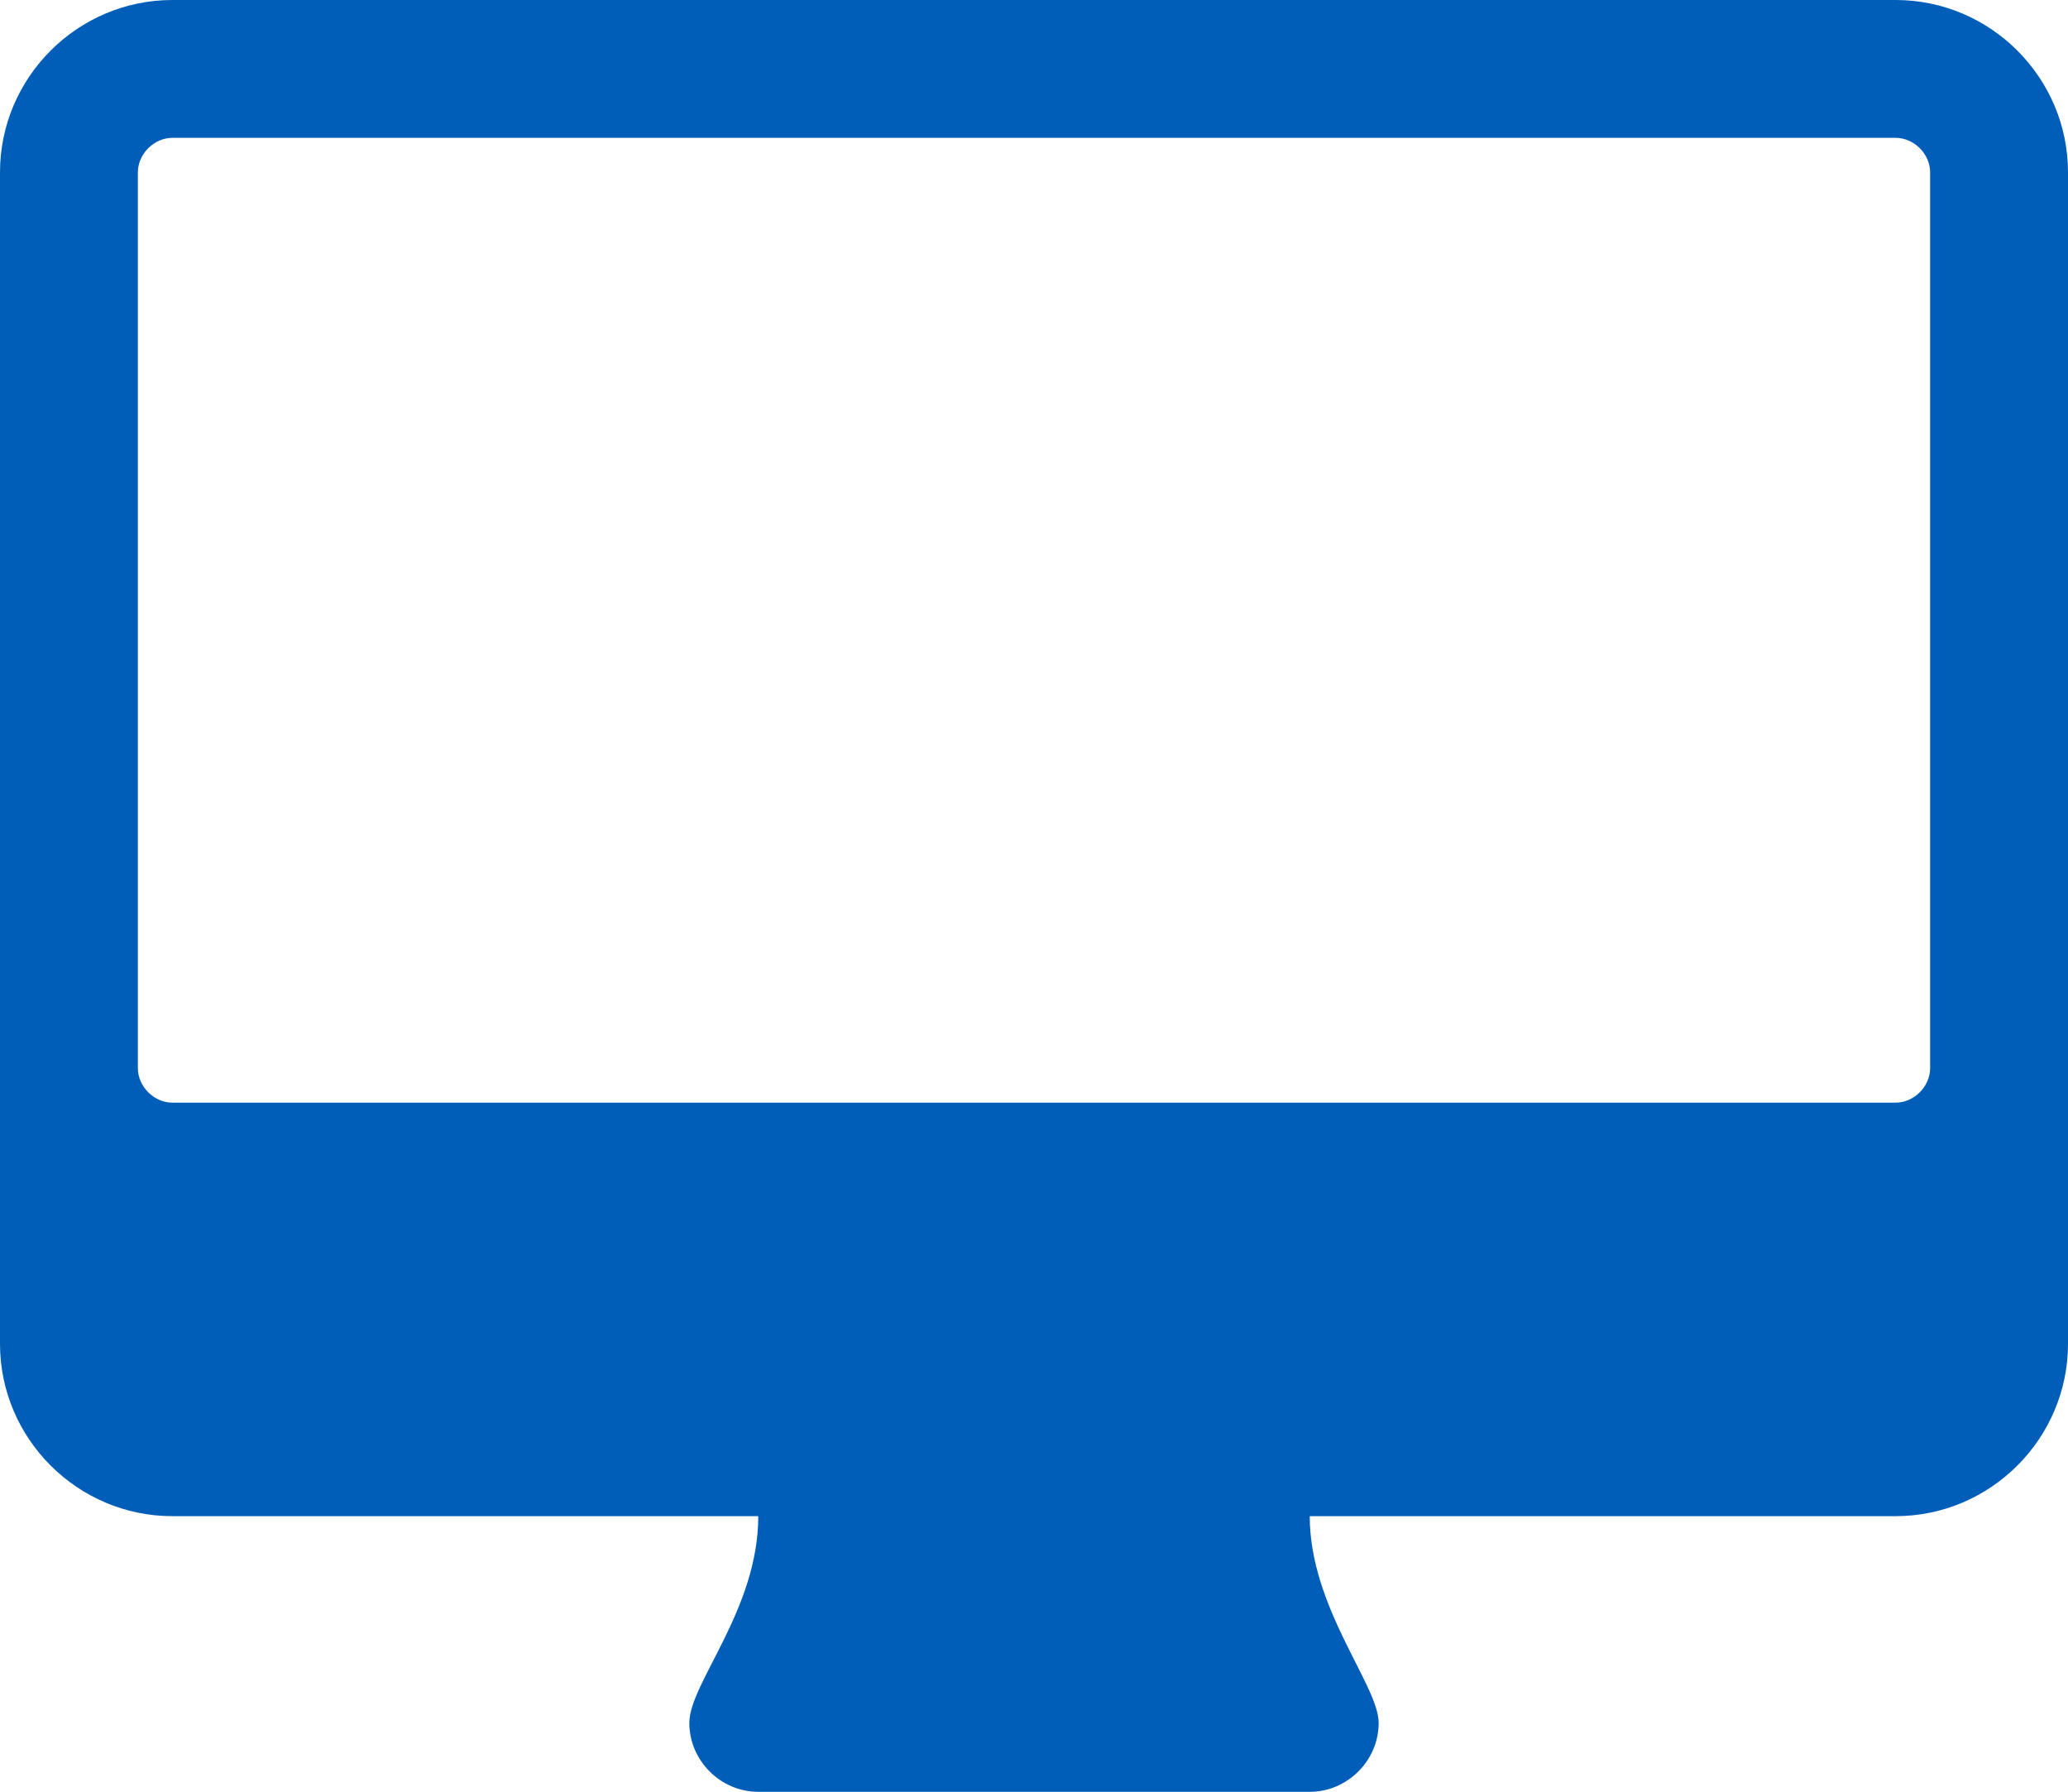 <?xml version="1.0" encoding="UTF-8"?>
<svg width="187px" height="162px" viewBox="0 0 187 162" version="1.1" xmlns="http://www.w3.org/2000/svg" xmlns:xlink="http://www.w3.org/1999/xlink">
    <!-- Generator: Sketch 48.2 (47327) - http://www.bohemiancoding.com/sketch -->
    <title>Journey/Device/Desktop</title>
    <desc>Created with Sketch.</desc>
    <defs></defs>
    <g id="Symbols" stroke="none" stroke-width="1" fill="none" fill-rule="evenodd">
        <g id="Journey/Device/Desktop" fill="#005EB8">
            <path d="M174.533,96.577 C174.533,98.232 173.072,99.692 171.417,99.692 L15.583,99.692 C13.928,99.692 12.467,98.232 12.467,96.577 L12.467,15.577 C12.467,13.922 13.928,12.462 15.583,12.462 L171.417,12.462 C173.072,12.462 174.533,13.922 174.533,15.577 L174.533,96.577 Z M187,15.577 C187,7.01 179.988,0 171.417,0 L15.583,0 C7.013,0 0,7.01 0,15.577 L0,121.5 C0,130.067 7.013,137.077 15.583,137.077 L68.567,137.077 C68.567,145.547 62.333,152.167 62.333,155.769 C62.333,159.177 65.158,162 68.567,162 L118.433,162 C121.842,162 124.667,159.177 124.667,155.769 C124.667,152.362 118.433,145.352 118.433,137.077 L171.417,137.077 C179.988,137.077 187,130.067 187,121.5 L187,15.577 Z" id=""></path>
        </g>
    </g>
</svg>
